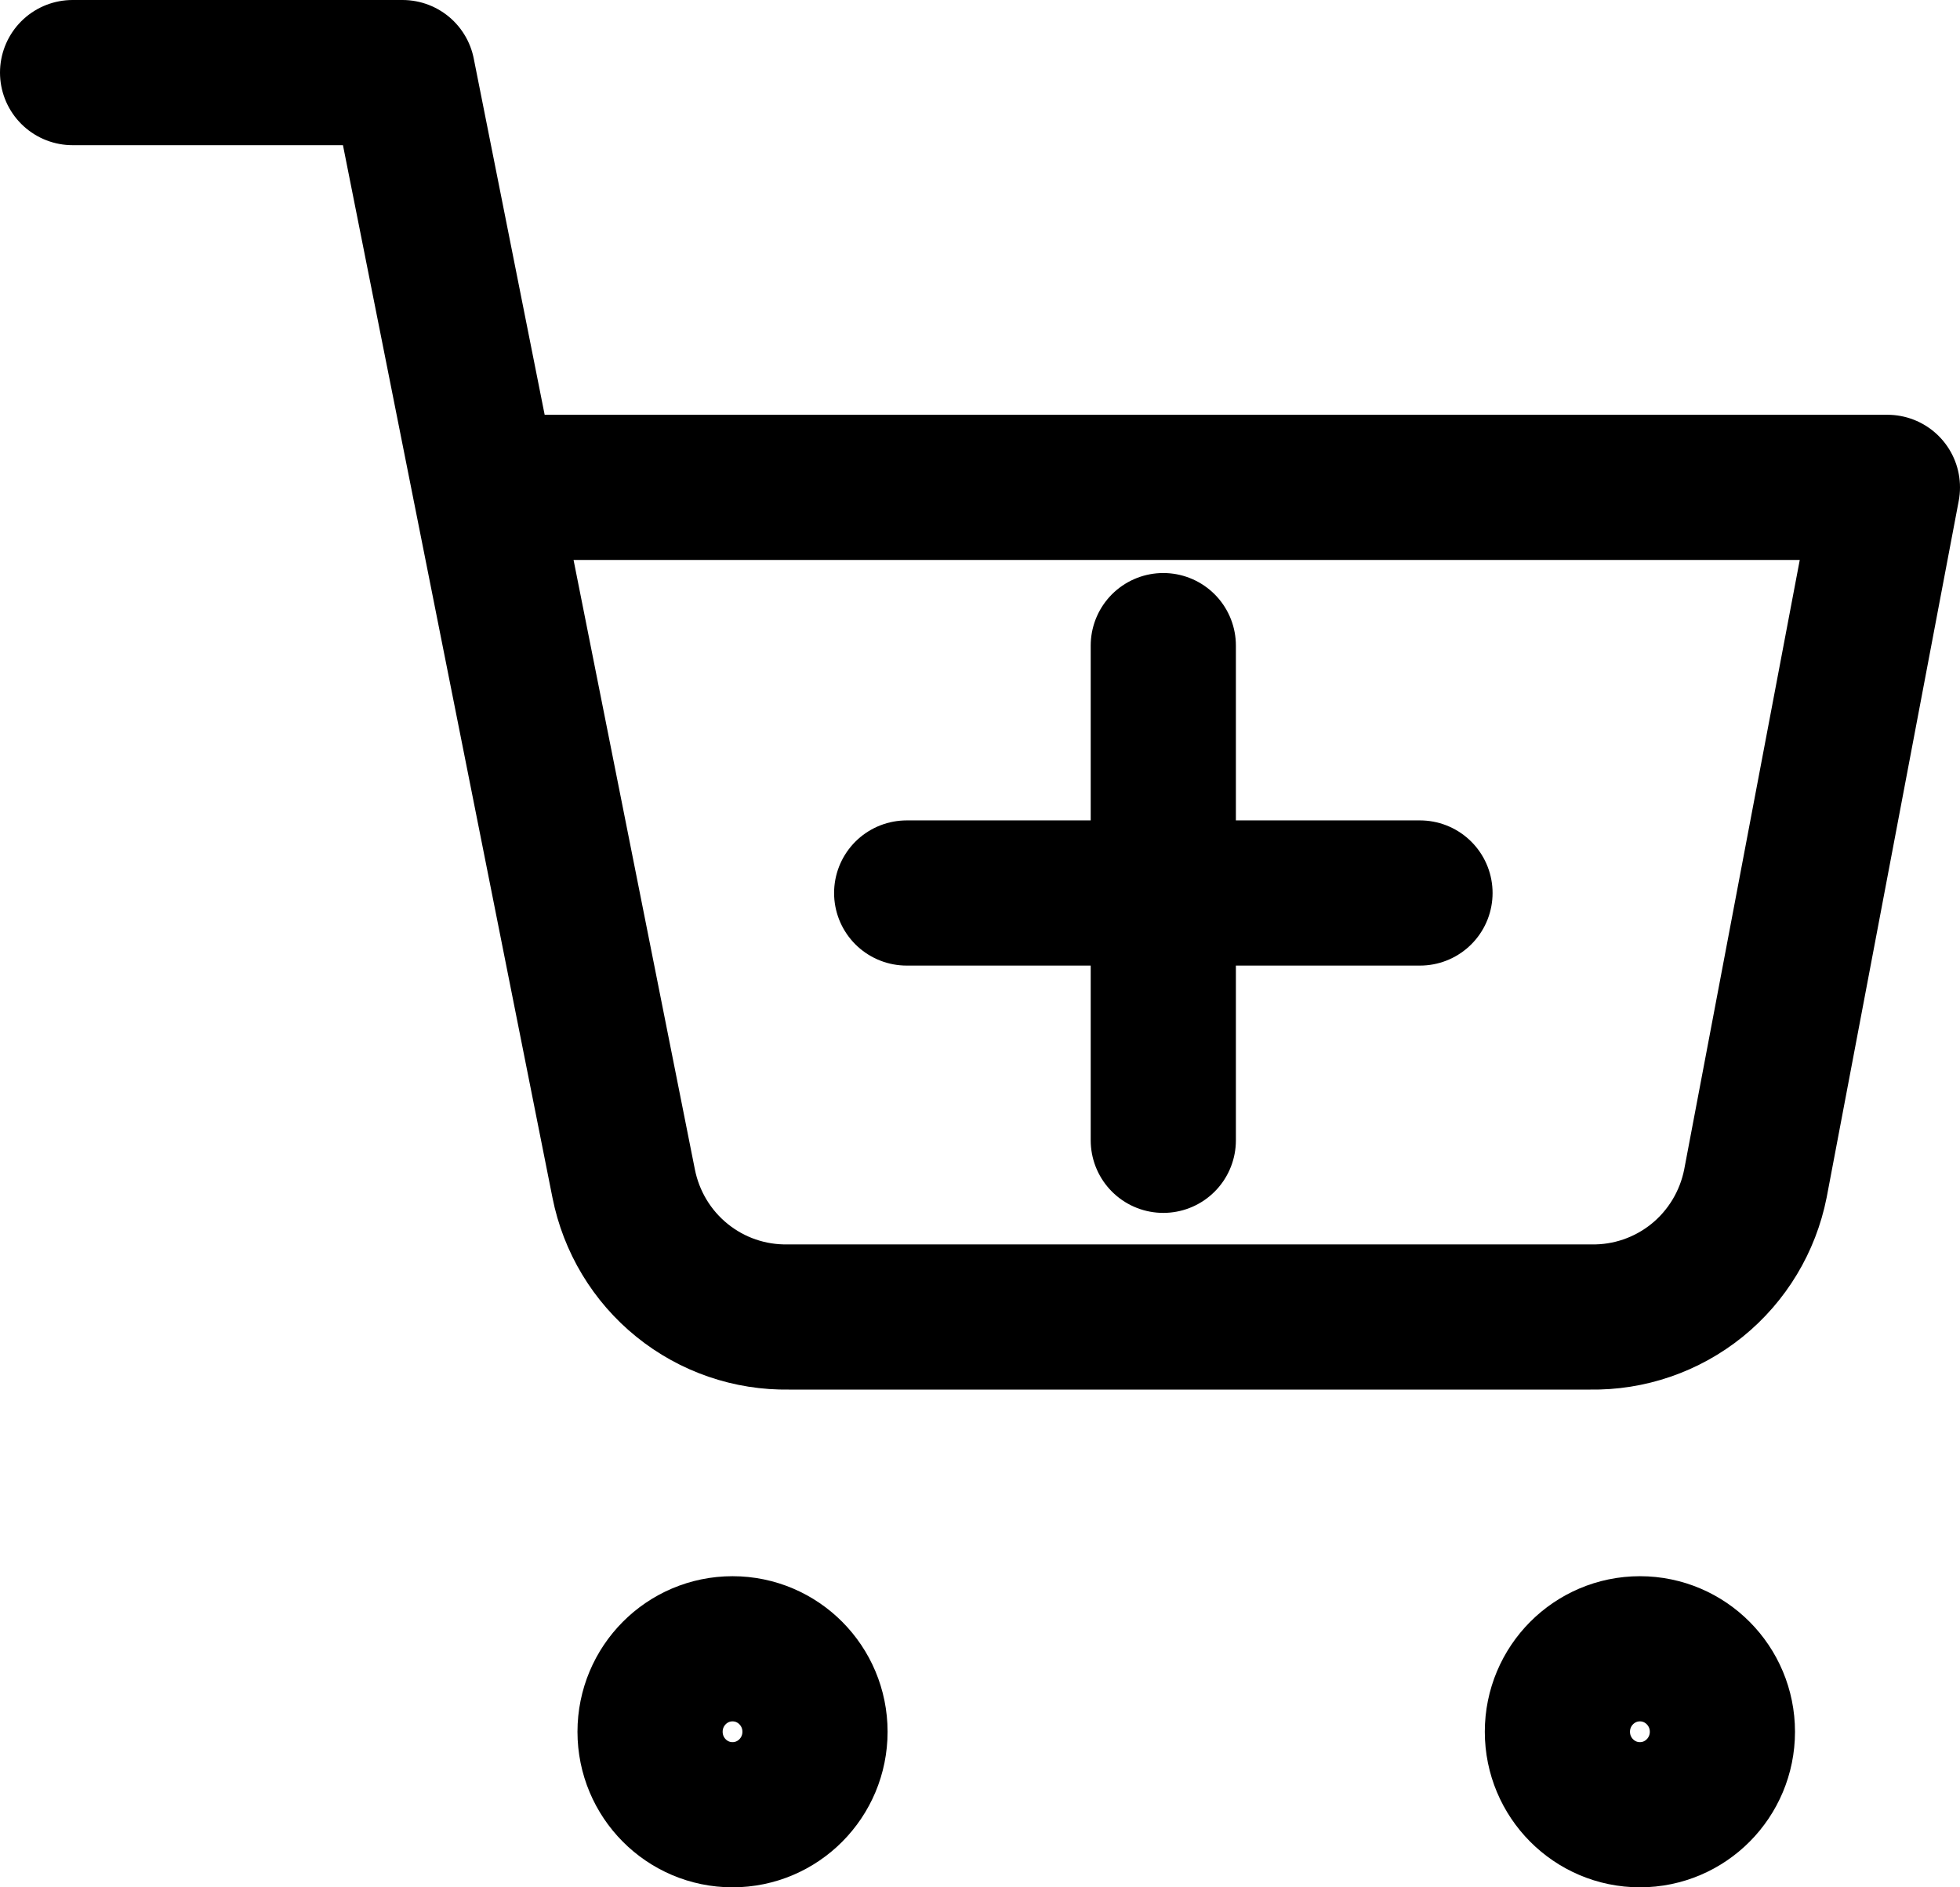 <svg width="27" height="26" viewBox="0 0 27 26" fill="none" xmlns="http://www.w3.org/2000/svg">
<path d="M1 1H5.545L8.591 16.303C8.695 16.829 8.979 17.302 9.395 17.638C9.81 17.974 10.33 18.153 10.864 18.143H21.909C22.442 18.153 22.962 17.974 23.378 17.638C23.793 17.302 24.078 16.829 24.182 16.303L26 6.714H6.682M16.025 8.894V15.709M12.49 12.302H19.561M11.227 23.857C11.227 24.488 10.719 25 10.091 25C9.463 25 8.955 24.488 8.955 23.857C8.955 23.226 9.463 22.714 10.091 22.714C10.719 22.714 11.227 23.226 11.227 23.857ZM23.727 23.857C23.727 24.488 23.218 25 22.591 25C21.963 25 21.454 24.488 21.454 23.857C21.454 23.226 21.963 22.714 22.591 22.714C23.218 22.714 23.727 23.226 23.727 23.857Z" stroke="black" stroke-width="2" stroke-linecap="round" stroke-linejoin="round"/>
</svg>

